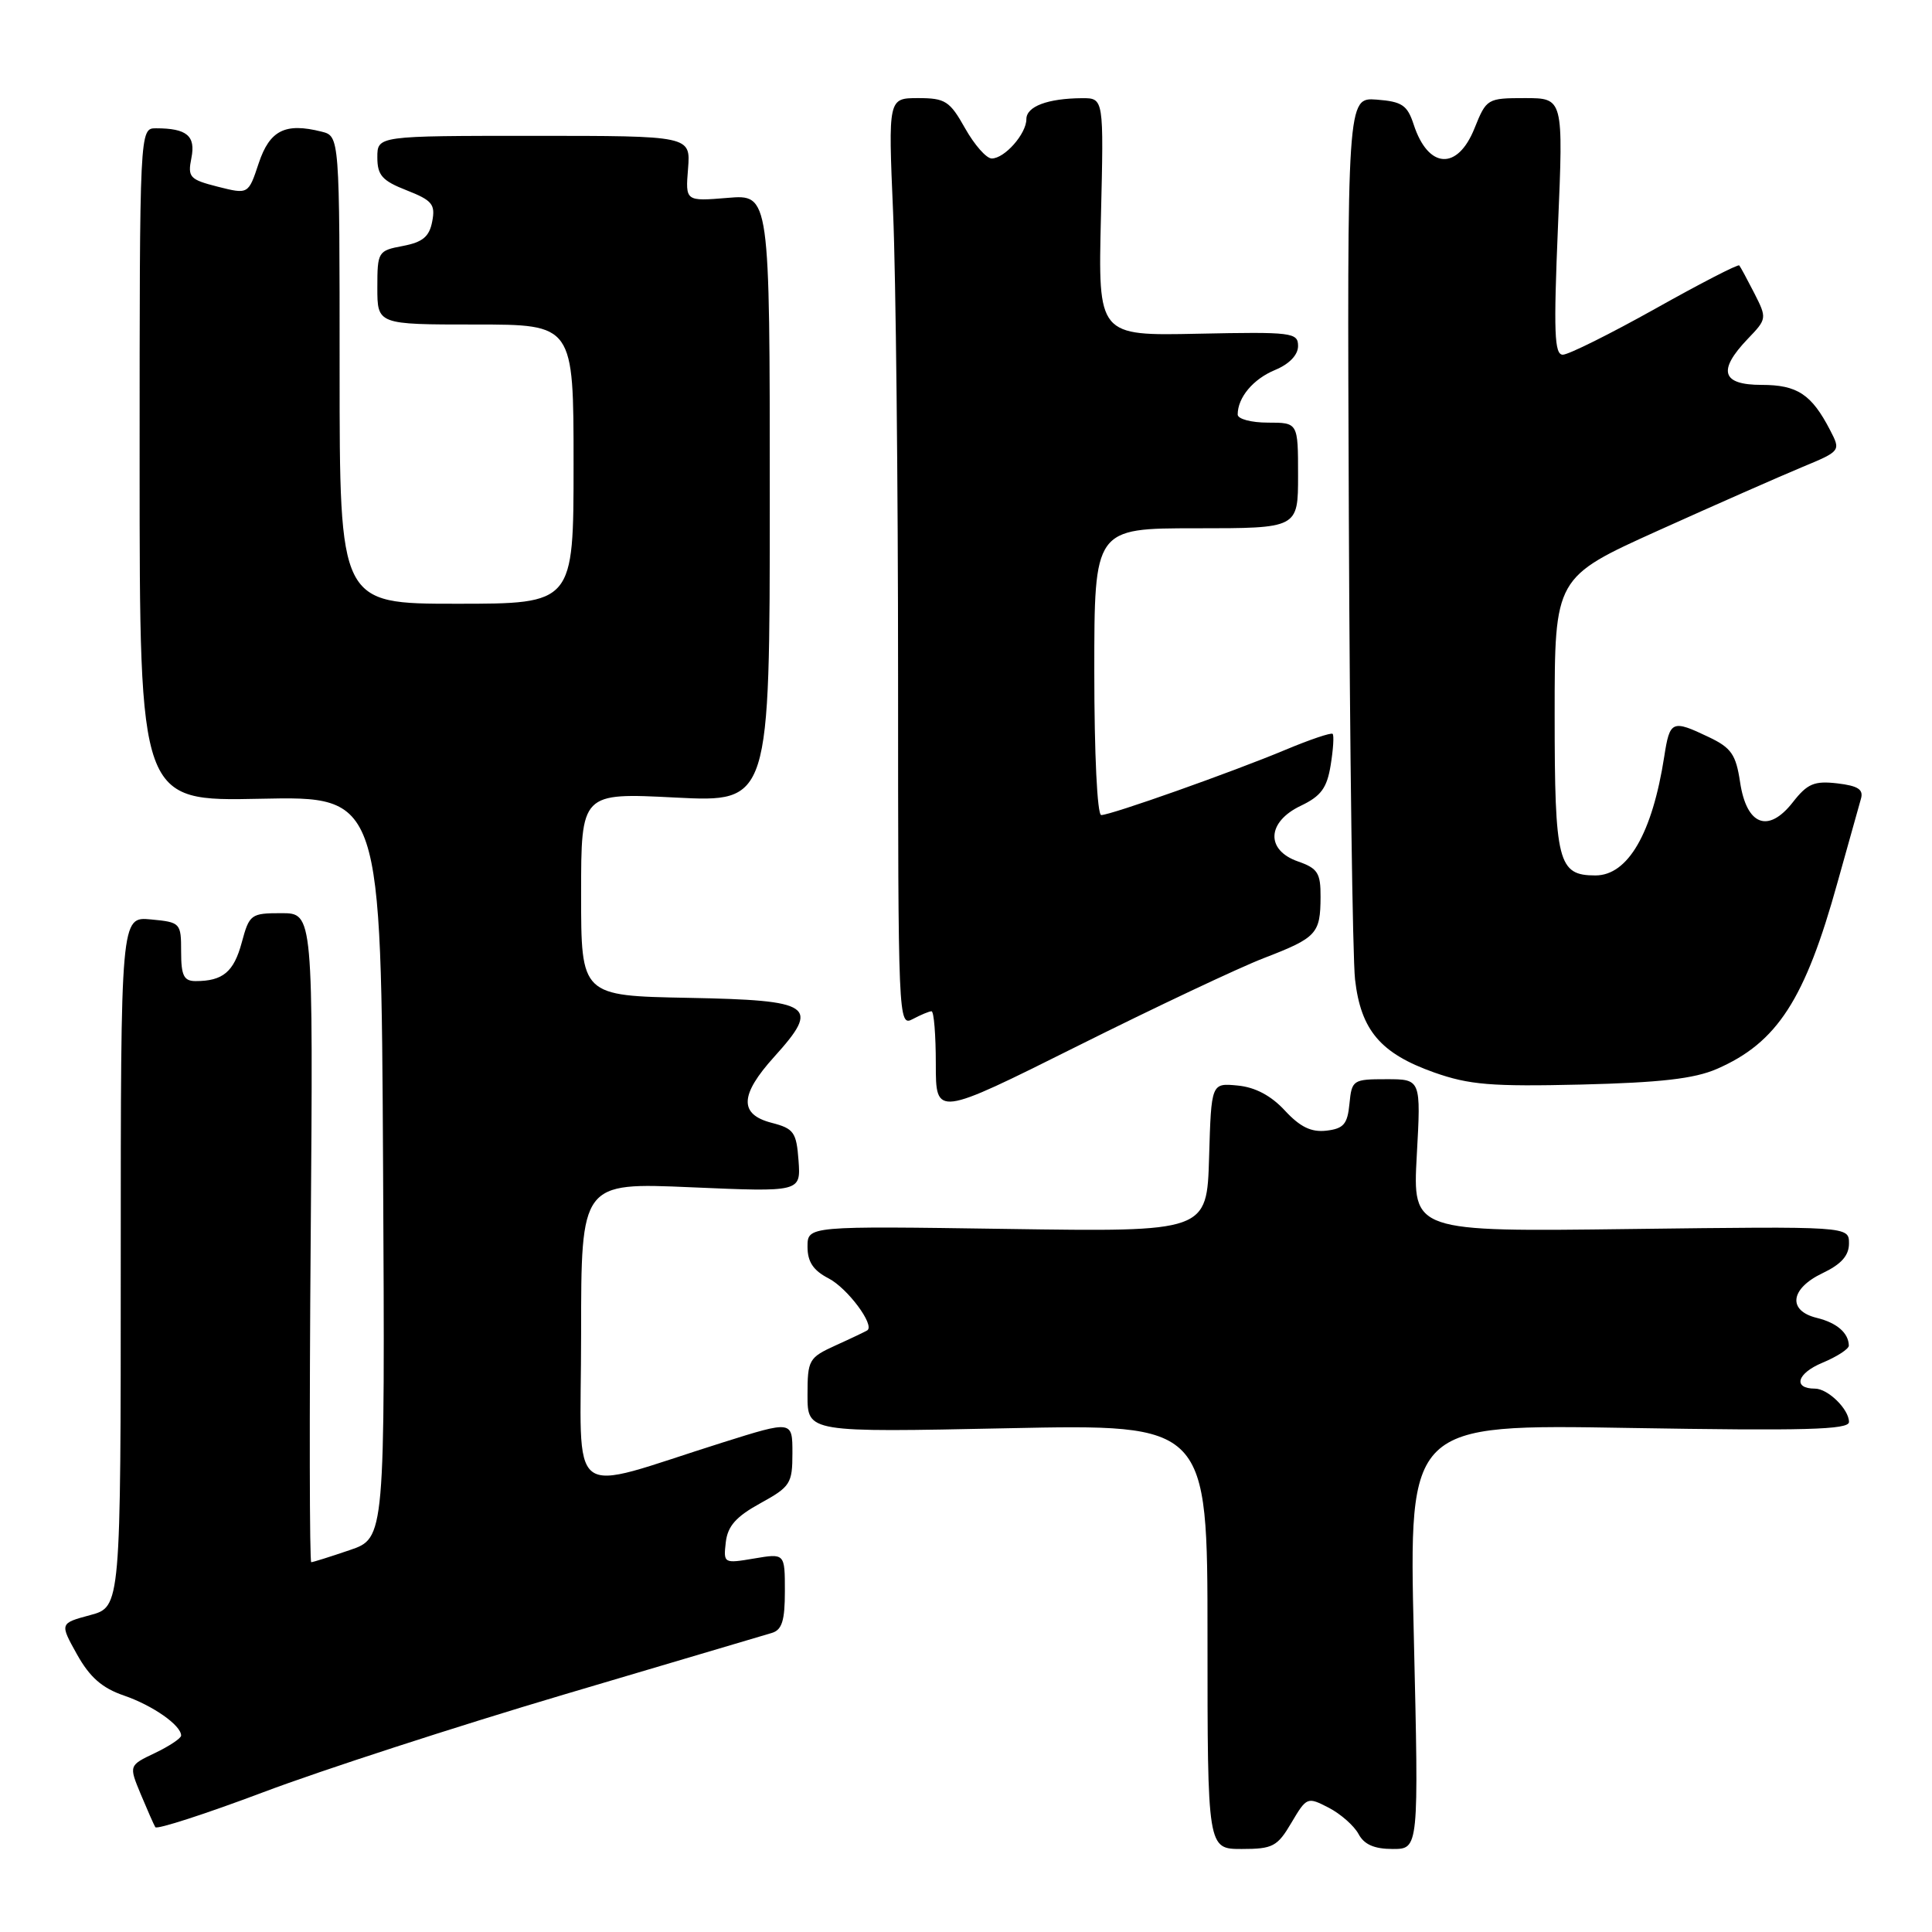 <?xml version="1.0" encoding="UTF-8" standalone="no"?>
<!DOCTYPE svg PUBLIC "-//W3C//DTD SVG 1.1//EN" "http://www.w3.org/Graphics/SVG/1.1/DTD/svg11.dtd" >
<svg xmlns="http://www.w3.org/2000/svg" xmlns:xlink="http://www.w3.org/1999/xlink" version="1.1" viewBox="0 0 256 256">
 <g >
 <path fill="currentColor"
d=" M 171.12 241.52 C 173.14 238.11 173.23 238.07 176.06 239.53 C 177.64 240.35 179.42 241.92 180.01 243.01 C 180.75 244.41 182.10 245.00 184.54 245.00 C 188.00 245.00 188.00 245.00 187.34 216.86 C 186.67 188.71 186.67 188.71 215.84 189.21 C 239.13 189.60 245.00 189.45 245.00 188.42 C 245.00 186.73 242.21 184.00 240.49 184.00 C 237.53 184.00 238.10 181.98 241.46 180.58 C 243.41 179.77 244.99 178.74 244.98 178.30 C 244.95 176.63 243.40 175.28 240.75 174.63 C 236.83 173.68 237.20 170.75 241.50 168.70 C 243.98 167.52 245.00 166.37 245.00 164.76 C 245.00 162.49 245.00 162.49 216.09 162.85 C 187.18 163.22 187.18 163.22 187.73 153.11 C 188.29 143.00 188.29 143.00 183.71 143.00 C 179.27 143.00 179.12 143.10 178.81 146.25 C 178.55 148.96 178.04 149.55 175.75 149.82 C 173.74 150.05 172.27 149.33 170.25 147.15 C 168.43 145.18 166.32 144.06 164.00 143.84 C 160.50 143.50 160.50 143.50 160.21 153.37 C 159.92 163.23 159.92 163.23 133.46 162.84 C 107.00 162.45 107.00 162.45 107.00 165.20 C 107.00 167.20 107.76 168.34 109.79 169.39 C 112.30 170.69 115.95 175.59 114.92 176.28 C 114.69 176.43 112.81 177.33 110.75 178.26 C 107.16 179.90 107.00 180.17 107.00 184.88 C 107.00 189.80 107.00 189.80 133.50 189.25 C 160.00 188.70 160.00 188.70 160.00 216.85 C 160.00 245.00 160.00 245.00 164.53 245.00 C 168.65 245.00 169.26 244.68 171.12 241.52 Z  M 74.68 224.55 C 88.88 220.34 101.29 216.66 102.25 216.38 C 103.62 215.98 104.00 214.76 104.00 210.84 C 104.00 205.82 104.00 205.82 99.92 206.51 C 95.90 207.19 95.85 207.16 96.17 204.36 C 96.42 202.21 97.53 200.96 100.75 199.19 C 104.73 197.00 105.00 196.58 105.00 192.54 C 105.00 188.23 105.00 188.23 95.75 191.14 C 74.65 197.78 77.00 199.57 77.00 176.79 C 77.00 156.69 77.00 156.69 91.56 157.32 C 106.11 157.95 106.11 157.95 105.81 153.78 C 105.53 150.02 105.19 149.54 102.25 148.78 C 97.92 147.66 98.01 145.10 102.58 140.04 C 108.74 133.22 107.76 132.54 91.24 132.22 C 77.00 131.95 77.00 131.95 77.00 118.49 C 77.00 105.04 77.00 105.04 89.50 105.68 C 102.00 106.31 102.00 106.31 102.00 66.03 C 102.00 25.75 102.00 25.75 96.41 26.22 C 90.82 26.68 90.82 26.68 91.17 22.34 C 91.51 18.00 91.51 18.00 70.76 18.00 C 50.00 18.00 50.00 18.00 50.00 20.85 C 50.00 23.23 50.64 23.95 53.89 25.22 C 57.27 26.55 57.71 27.08 57.27 29.35 C 56.89 31.36 56.01 32.09 53.39 32.59 C 50.09 33.21 50.00 33.35 50.00 38.11 C 50.00 43.00 50.00 43.00 63.00 43.00 C 76.00 43.00 76.00 43.00 76.00 61.50 C 76.00 80.00 76.00 80.00 60.50 80.00 C 45.00 80.00 45.00 80.00 45.00 49.02 C 45.00 18.04 45.00 18.04 42.60 17.44 C 37.79 16.23 35.74 17.26 34.28 21.63 C 32.91 25.76 32.91 25.76 28.86 24.74 C 25.13 23.79 24.85 23.49 25.36 20.94 C 25.95 18.00 24.76 17.00 20.67 17.00 C 18.50 17.00 18.50 17.00 18.50 61.59 C 18.50 106.18 18.50 106.18 34.50 105.84 C 50.50 105.50 50.50 105.50 50.76 154.65 C 51.02 203.81 51.02 203.81 46.33 205.40 C 43.75 206.28 41.46 207.00 41.24 207.00 C 41.02 207.00 40.98 187.65 41.17 164.00 C 41.50 121.00 41.50 121.00 37.29 121.00 C 33.24 121.00 33.04 121.15 32.03 124.90 C 30.98 128.79 29.53 130.00 25.92 130.00 C 24.36 130.00 24.00 129.28 24.00 126.11 C 24.00 122.29 23.92 122.20 20.00 121.83 C 16.00 121.45 16.00 121.45 16.00 167.19 C 16.00 212.92 16.00 212.92 11.95 214.01 C 7.91 215.10 7.91 215.10 10.20 219.21 C 11.90 222.25 13.53 223.68 16.43 224.67 C 20.24 225.98 24.00 228.61 24.00 229.97 C 24.00 230.33 22.44 231.37 20.54 232.28 C 17.07 233.93 17.07 233.93 18.64 237.72 C 19.51 239.80 20.38 241.78 20.58 242.11 C 20.78 242.45 27.23 240.36 34.91 237.47 C 42.59 234.57 60.49 228.76 74.68 224.55 Z  M 167.50 126.94 C 174.48 124.25 174.96 123.72 174.98 118.85 C 175.00 115.68 174.60 115.06 172.00 114.15 C 167.68 112.65 167.86 108.91 172.36 106.77 C 175.04 105.49 175.83 104.42 176.32 101.39 C 176.66 99.31 176.78 97.44 176.58 97.24 C 176.38 97.05 173.58 97.99 170.36 99.34 C 163.29 102.30 147.20 108.00 145.92 108.00 C 145.39 108.00 145.00 99.90 145.00 89.00 C 145.00 70.00 145.00 70.00 158.50 70.00 C 172.00 70.00 172.00 70.00 172.00 63.00 C 172.00 56.00 172.00 56.00 168.00 56.00 C 165.80 56.00 164.00 55.52 164.00 54.93 C 164.00 52.67 166.05 50.22 168.96 49.02 C 170.84 48.24 172.00 47.03 172.00 45.85 C 172.00 44.06 171.21 43.96 158.75 44.22 C 145.50 44.50 145.50 44.50 145.88 28.75 C 146.26 13.00 146.26 13.00 143.38 13.01 C 138.83 13.04 136.00 14.10 136.00 15.79 C 136.00 17.73 133.12 21.00 131.41 21.00 C 130.70 21.00 129.12 19.20 127.88 17.00 C 125.85 13.38 125.25 13.00 121.66 13.00 C 117.69 13.00 117.69 13.00 118.34 28.16 C 118.70 36.50 119.00 64.19 119.00 89.69 C 119.00 135.24 119.03 136.05 120.93 135.04 C 122.00 134.47 123.12 134.00 123.43 134.00 C 123.75 134.00 124.00 137.15 124.00 140.99 C 124.00 147.98 124.00 147.98 142.75 138.62 C 153.06 133.47 164.20 128.21 167.50 126.94 Z  M 227.49 141.64 C 235.49 138.16 239.18 132.46 243.49 116.89 C 244.93 111.73 246.32 106.76 246.58 105.86 C 246.95 104.61 246.22 104.13 243.45 103.80 C 240.40 103.45 239.49 103.83 237.56 106.30 C 234.30 110.47 231.43 109.37 230.57 103.64 C 230.02 99.98 229.41 99.09 226.43 97.67 C 221.55 95.34 221.26 95.47 220.52 100.25 C 218.94 110.42 215.71 116.00 211.40 116.00 C 206.44 116.00 206.00 114.28 206.00 94.68 C 206.00 76.50 206.00 76.50 219.75 70.29 C 227.31 66.88 235.85 63.12 238.71 61.93 C 243.93 59.76 243.93 59.76 242.49 56.98 C 240.04 52.25 238.15 51.00 233.43 51.00 C 228.13 51.00 227.56 49.12 231.58 44.91 C 234.13 42.26 234.14 42.17 232.46 38.86 C 231.51 37.01 230.62 35.35 230.46 35.17 C 230.30 34.98 225.28 37.57 219.31 40.92 C 213.33 44.26 207.83 47.00 207.08 47.00 C 205.96 47.00 205.85 44.03 206.44 30.00 C 207.16 13.00 207.16 13.00 202.07 13.00 C 197.07 13.00 196.96 13.07 195.38 17.00 C 193.13 22.63 189.24 22.39 187.32 16.50 C 186.48 13.93 185.78 13.46 182.42 13.20 C 178.50 12.91 178.50 12.91 178.73 68.70 C 178.85 99.39 179.23 126.88 179.55 129.78 C 180.32 136.51 182.92 139.58 190.01 142.10 C 194.68 143.75 197.59 143.99 209.50 143.71 C 220.00 143.45 224.50 142.94 227.49 141.64 Z "/>
</g>
</svg>
